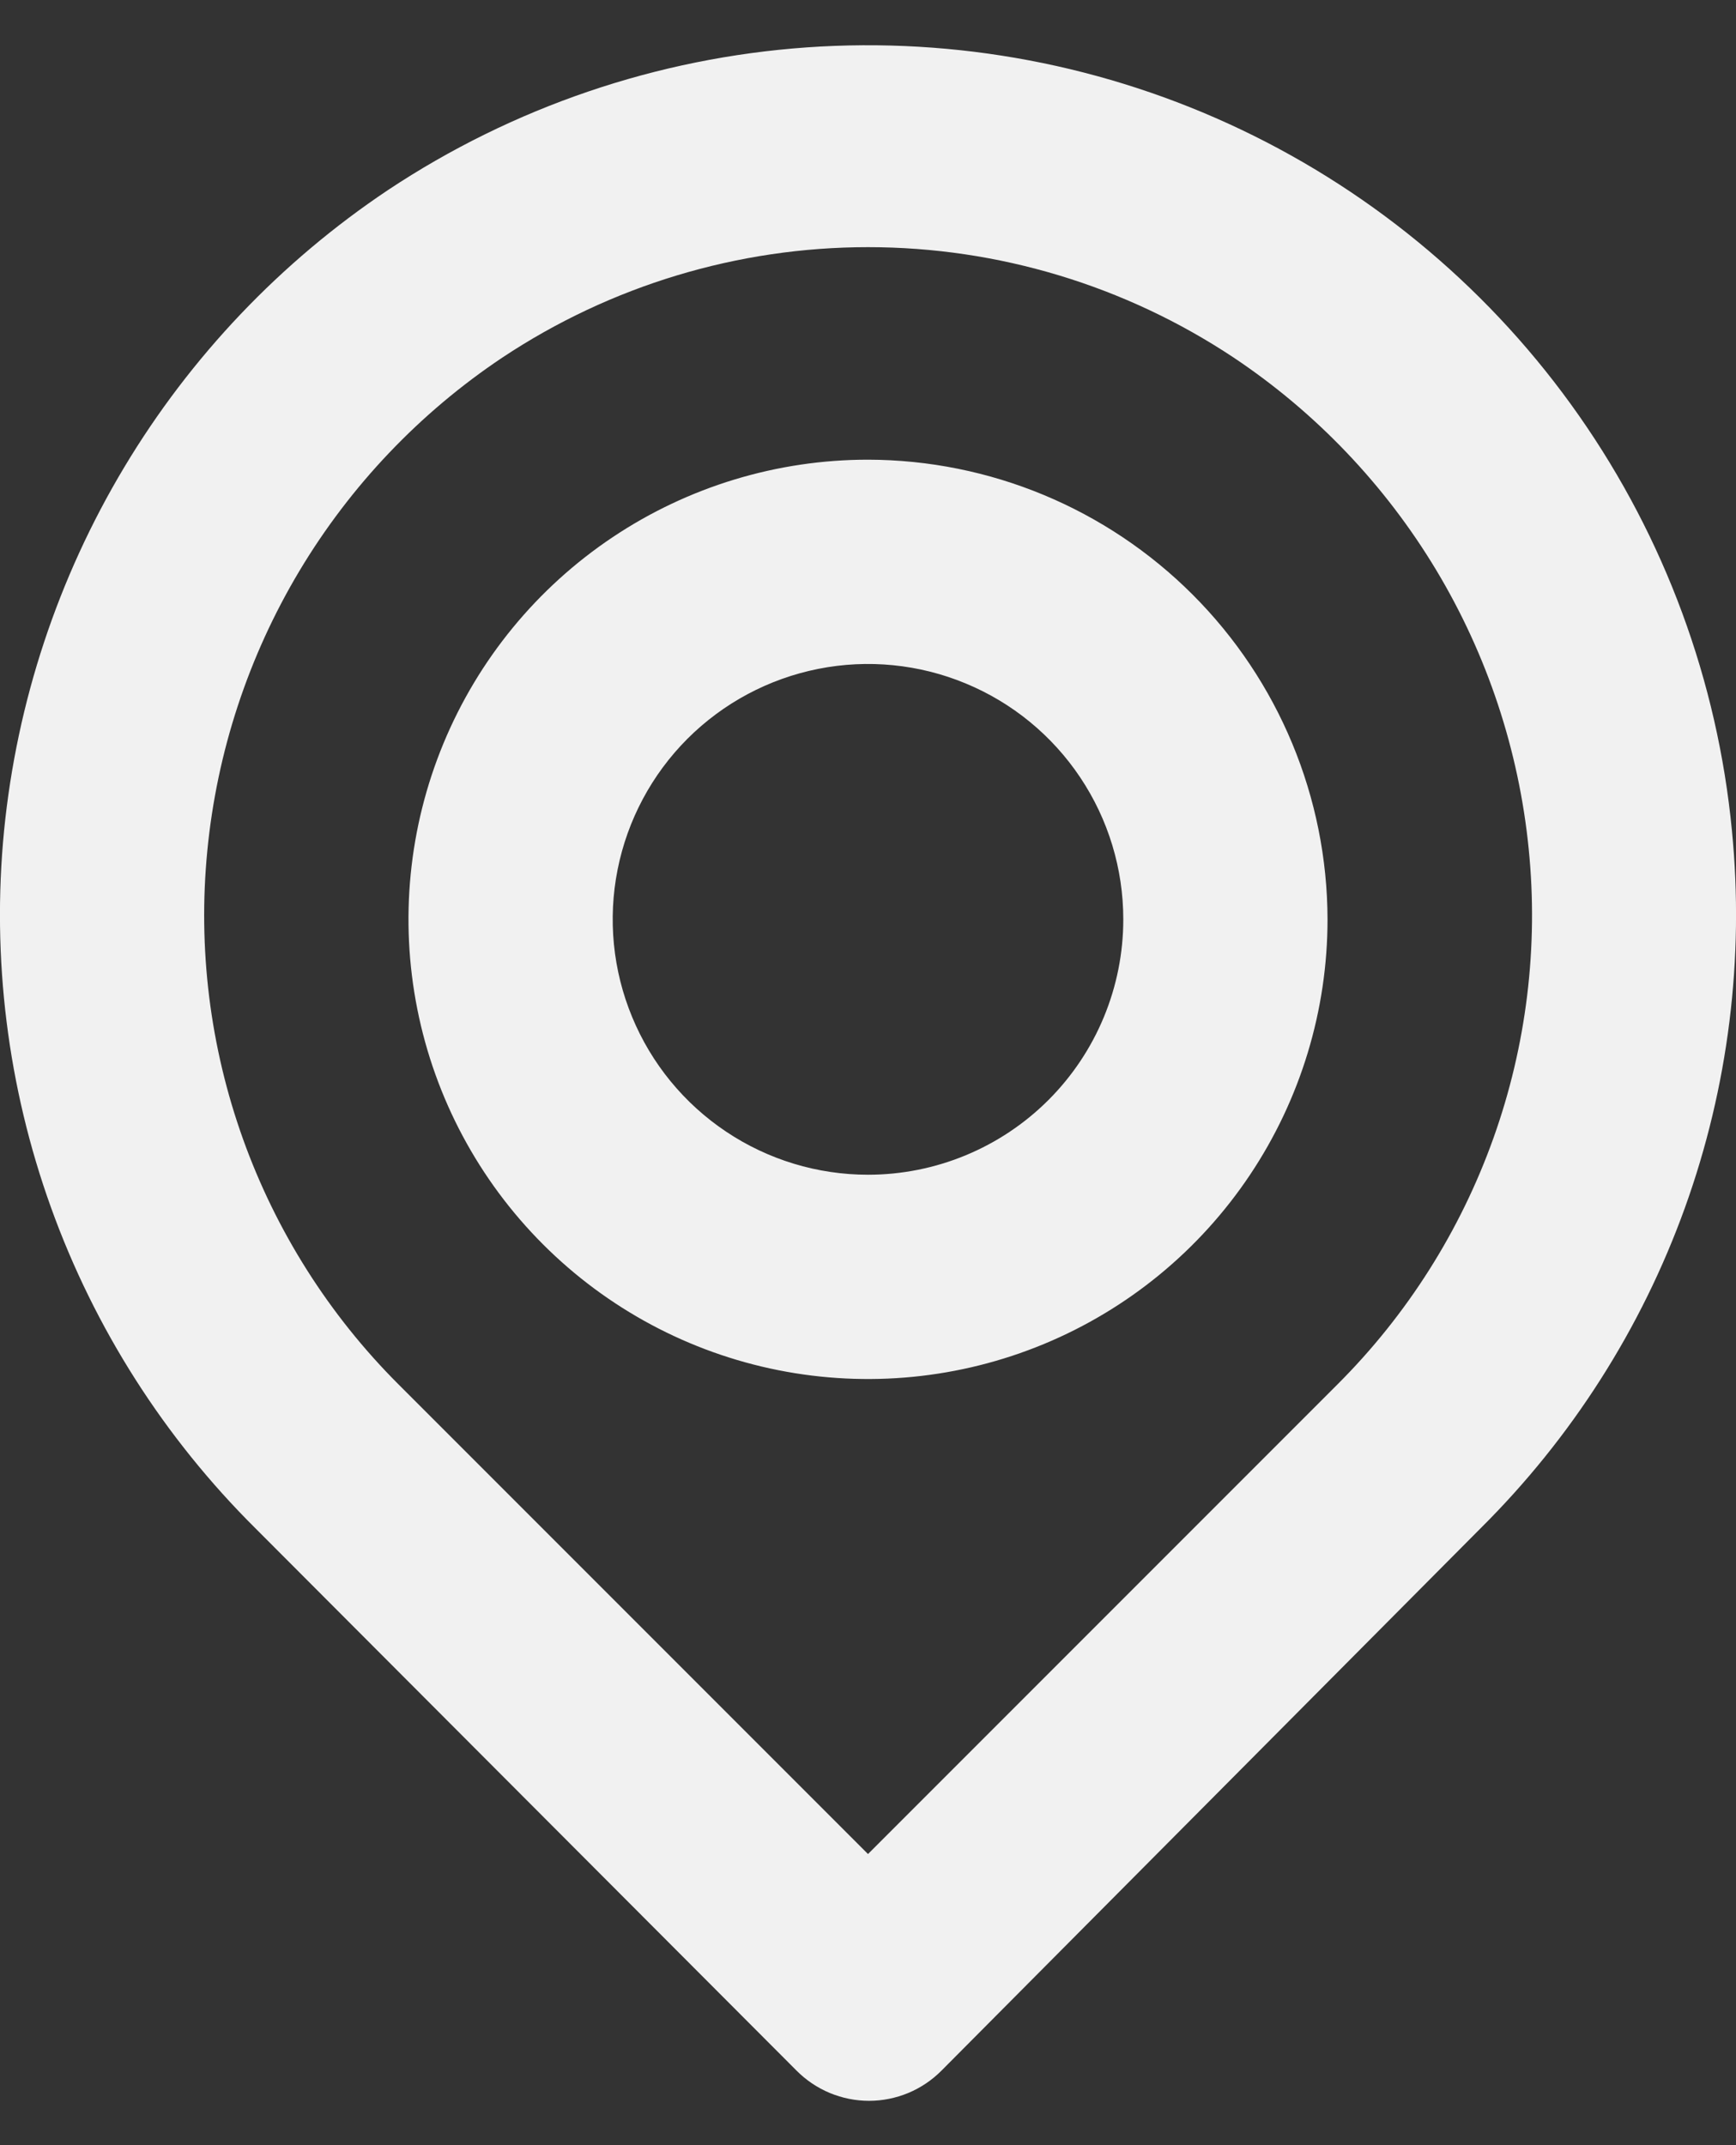 <svg width="34" height="42" viewBox="0 0 34 42" fill="none" xmlns="http://www.w3.org/2000/svg">
<rect x="0" y="0" width="34" height="42" fill="#333333" stroke="none"/>
<path d="M33.92 16.26C33.639 13.338 32.606 10.538 30.922 8.134C29.238 5.729 26.96 3.802 24.31 2.539C21.66 1.276 18.728 0.722 15.799 0.928C12.871 1.135 10.046 2.097 7.6 3.72C5.498 5.125 3.734 6.979 2.434 9.147C1.134 11.315 0.33 13.744 0.08 16.26C-0.165 18.759 0.149 21.282 1 23.645C1.851 26.007 3.218 28.151 5 29.92L15.6 40.54C15.786 40.727 16.007 40.876 16.251 40.978C16.495 41.079 16.756 41.132 17.02 41.132C17.284 41.132 17.545 41.079 17.789 40.978C18.033 40.876 18.254 40.727 18.44 40.54L29 29.92C30.782 28.151 32.149 26.007 33 23.645C33.851 21.282 34.165 18.759 33.92 16.26ZM26.2 27.1L17 36.3L7.8 27.1C6.444 25.744 5.406 24.105 4.759 22.3C4.112 20.494 3.874 18.569 4.06 16.66C4.248 14.722 4.864 12.85 5.863 11.18C6.863 9.509 8.221 8.081 9.84 7C11.962 5.591 14.453 4.839 17 4.839C19.547 4.839 22.038 5.591 24.16 7C25.774 8.077 27.129 9.499 28.129 11.162C29.128 12.825 29.747 14.689 29.94 16.62C30.133 18.535 29.897 20.469 29.25 22.281C28.603 24.094 27.561 25.74 26.2 27.1ZM17 9C15.22 9 13.48 9.528 12 10.517C10.52 11.506 9.366 12.911 8.685 14.556C8.004 16.201 7.826 18.01 8.173 19.756C8.52 21.502 9.377 23.105 10.636 24.364C11.895 25.623 13.498 26.48 15.244 26.827C16.99 27.174 18.8 26.996 20.444 26.315C22.089 25.634 23.494 24.48 24.483 23C25.472 21.52 26 19.78 26 18C25.995 15.615 25.045 13.329 23.358 11.642C21.671 9.955 19.385 9.005 17 9ZM17 23C16.011 23 15.044 22.707 14.222 22.157C13.4 21.608 12.759 20.827 12.381 19.913C12.002 19 11.903 17.994 12.096 17.025C12.289 16.055 12.765 15.164 13.464 14.464C14.164 13.765 15.055 13.289 16.025 13.096C16.994 12.903 18 13.002 18.913 13.381C19.827 13.759 20.608 14.4 21.157 15.222C21.707 16.044 22 17.011 22 18C22 19.326 21.473 20.598 20.535 21.536C19.598 22.473 18.326 23 17 23Z" fill="#F1F1F1"/>
</svg>
